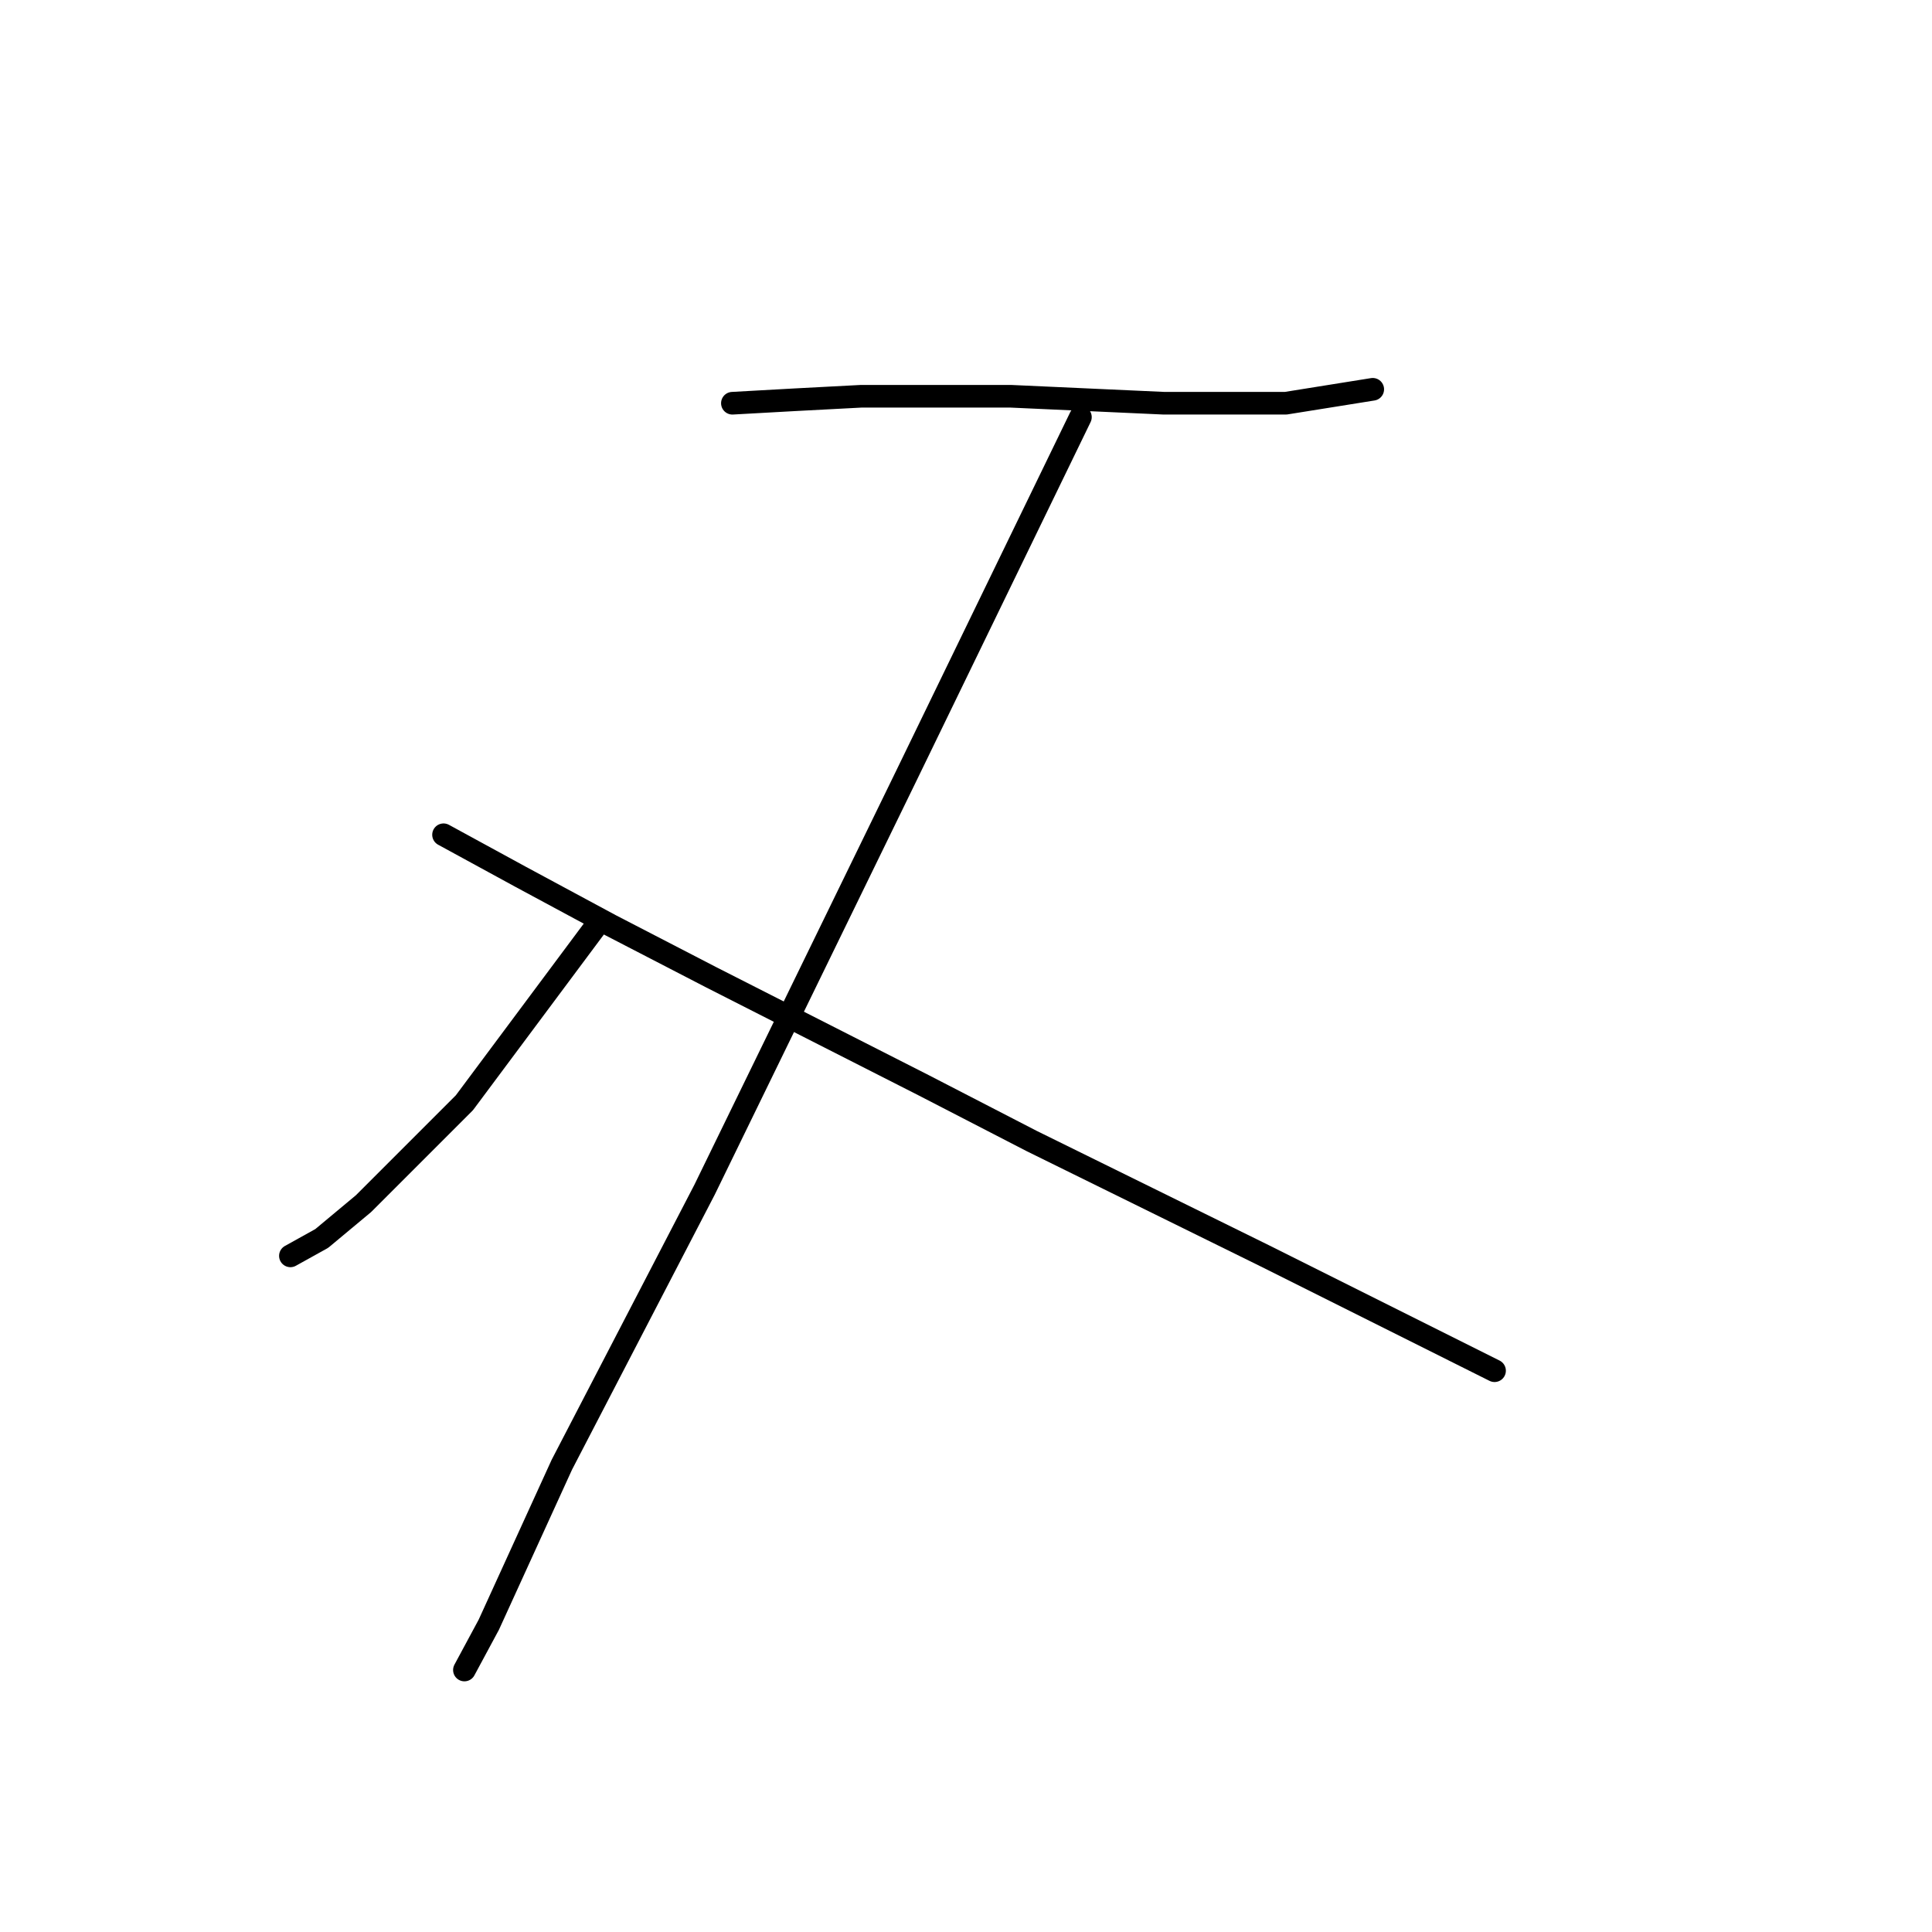 <?xml version="1.0" standalone="no"?>
    <svg width="256" height="256" xmlns="http://www.w3.org/2000/svg" version="1.1">
    <polyline stroke="black" stroke-width="3" stroke-linecap="round" fill="transparent" stroke-linejoin="round" points="97.046 53.43 105.346 52.968 114.108 52.507 133.937 52.507 154.227 53.43 170.367 53.43 181.895 51.585 181.895 51.585 " />
        <polyline stroke="black" stroke-width="3" stroke-linecap="round" fill="transparent" stroke-linejoin="round" points="143.16 55.274 120.103 102.771 93.357 157.647 74.45 194.077 64.766 215.289 61.538 221.284 61.538 221.284 " />
        <polyline stroke="black" stroke-width="3" stroke-linecap="round" fill="transparent" stroke-linejoin="round" points="79.061 122.6 61.538 146.118 48.165 159.491 42.631 164.103 38.481 166.408 38.481 166.408 " />
        <polyline stroke="black" stroke-width="3" stroke-linecap="round" fill="transparent" stroke-linejoin="round" points="58.771 110.611 68.916 116.144 80.906 122.6 94.279 129.517 122.408 143.813 136.704 151.191 167.6 166.408 198.035 181.626 198.035 181.626 " />
        </svg>